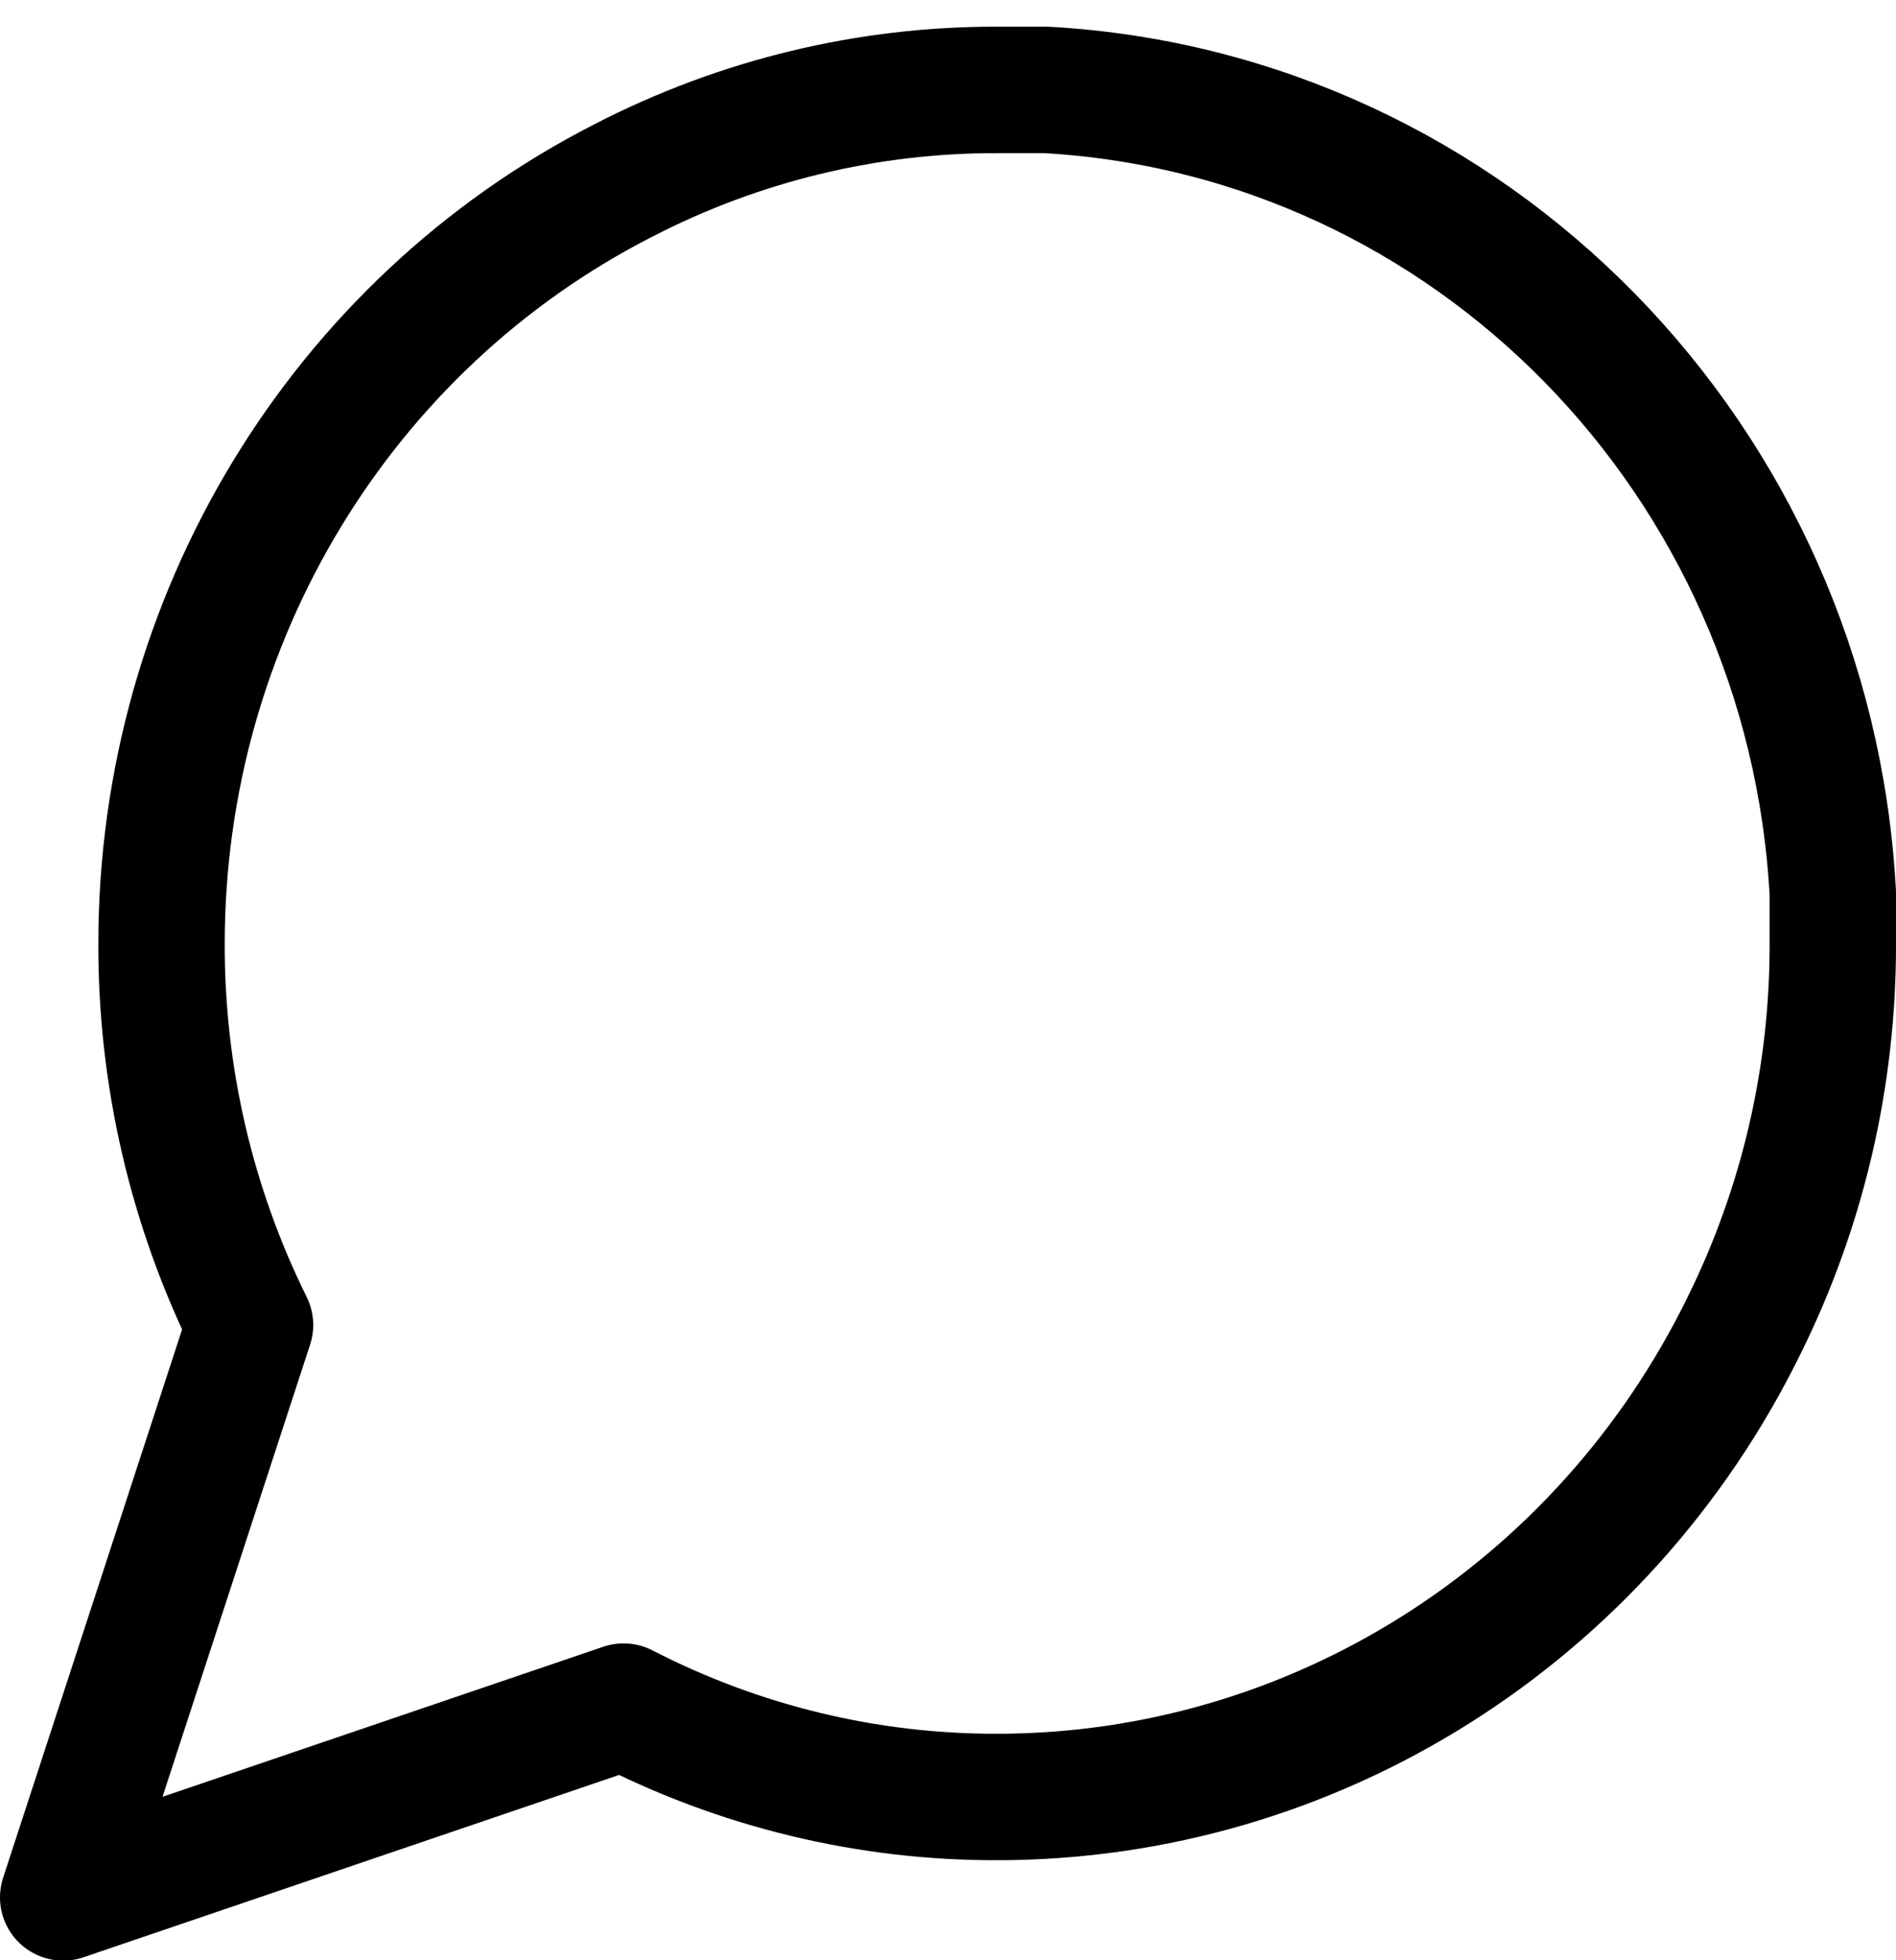 <?xml version="1.0" encoding="UTF-8"?>
<svg width="30px" height="31px" viewBox="0 0 30 31" version="1.1" xmlns="http://www.w3.org/2000/svg" xmlns:xlink="http://www.w3.org/1999/xlink">
    <!-- Generator: Sketch 57.1 (83088) - https://sketch.com -->
    <title>svg/black/icon / message-circle</title>
    <desc>Created with Sketch.</desc>
    <g id="**-Sticker-Sheets" stroke="none" stroke-width="1" fill="none" fill-rule="evenodd" stroke-linecap="round" stroke-linejoin="round">
        <g id="sticker-sheet--all--page-4" transform="translate(-422, -1387)" stroke="#000000" stroke-width="2">
            <g id="icon-preview-row-copy-161" transform="translate(0, 1360)">
                <g id="Icon-Row">
                    <g id="icon-/-message-circle" transform="translate(413, 18.214)">
                        <path d="M38,23.706 C38.005,25.802 37.526,27.869 36.6,29.74 C34.361,34.313 29.785,37.202 24.778,37.204 C22.725,37.209 20.699,36.719 18.867,35.775 L10,38.792 L12.956,29.74 C12.03,27.869 11.55,25.802 11.556,23.706 C11.557,18.595 14.388,13.923 18.867,11.638 C20.699,10.693 22.725,10.203 24.778,10.208 L25.556,10.208 C32.269,10.586 37.63,16.059 38,22.912 L38,23.706 L38,23.706 Z" id="Path"></path>
                    </g>
                </g>
            </g>
        </g>
    </g>
</svg>